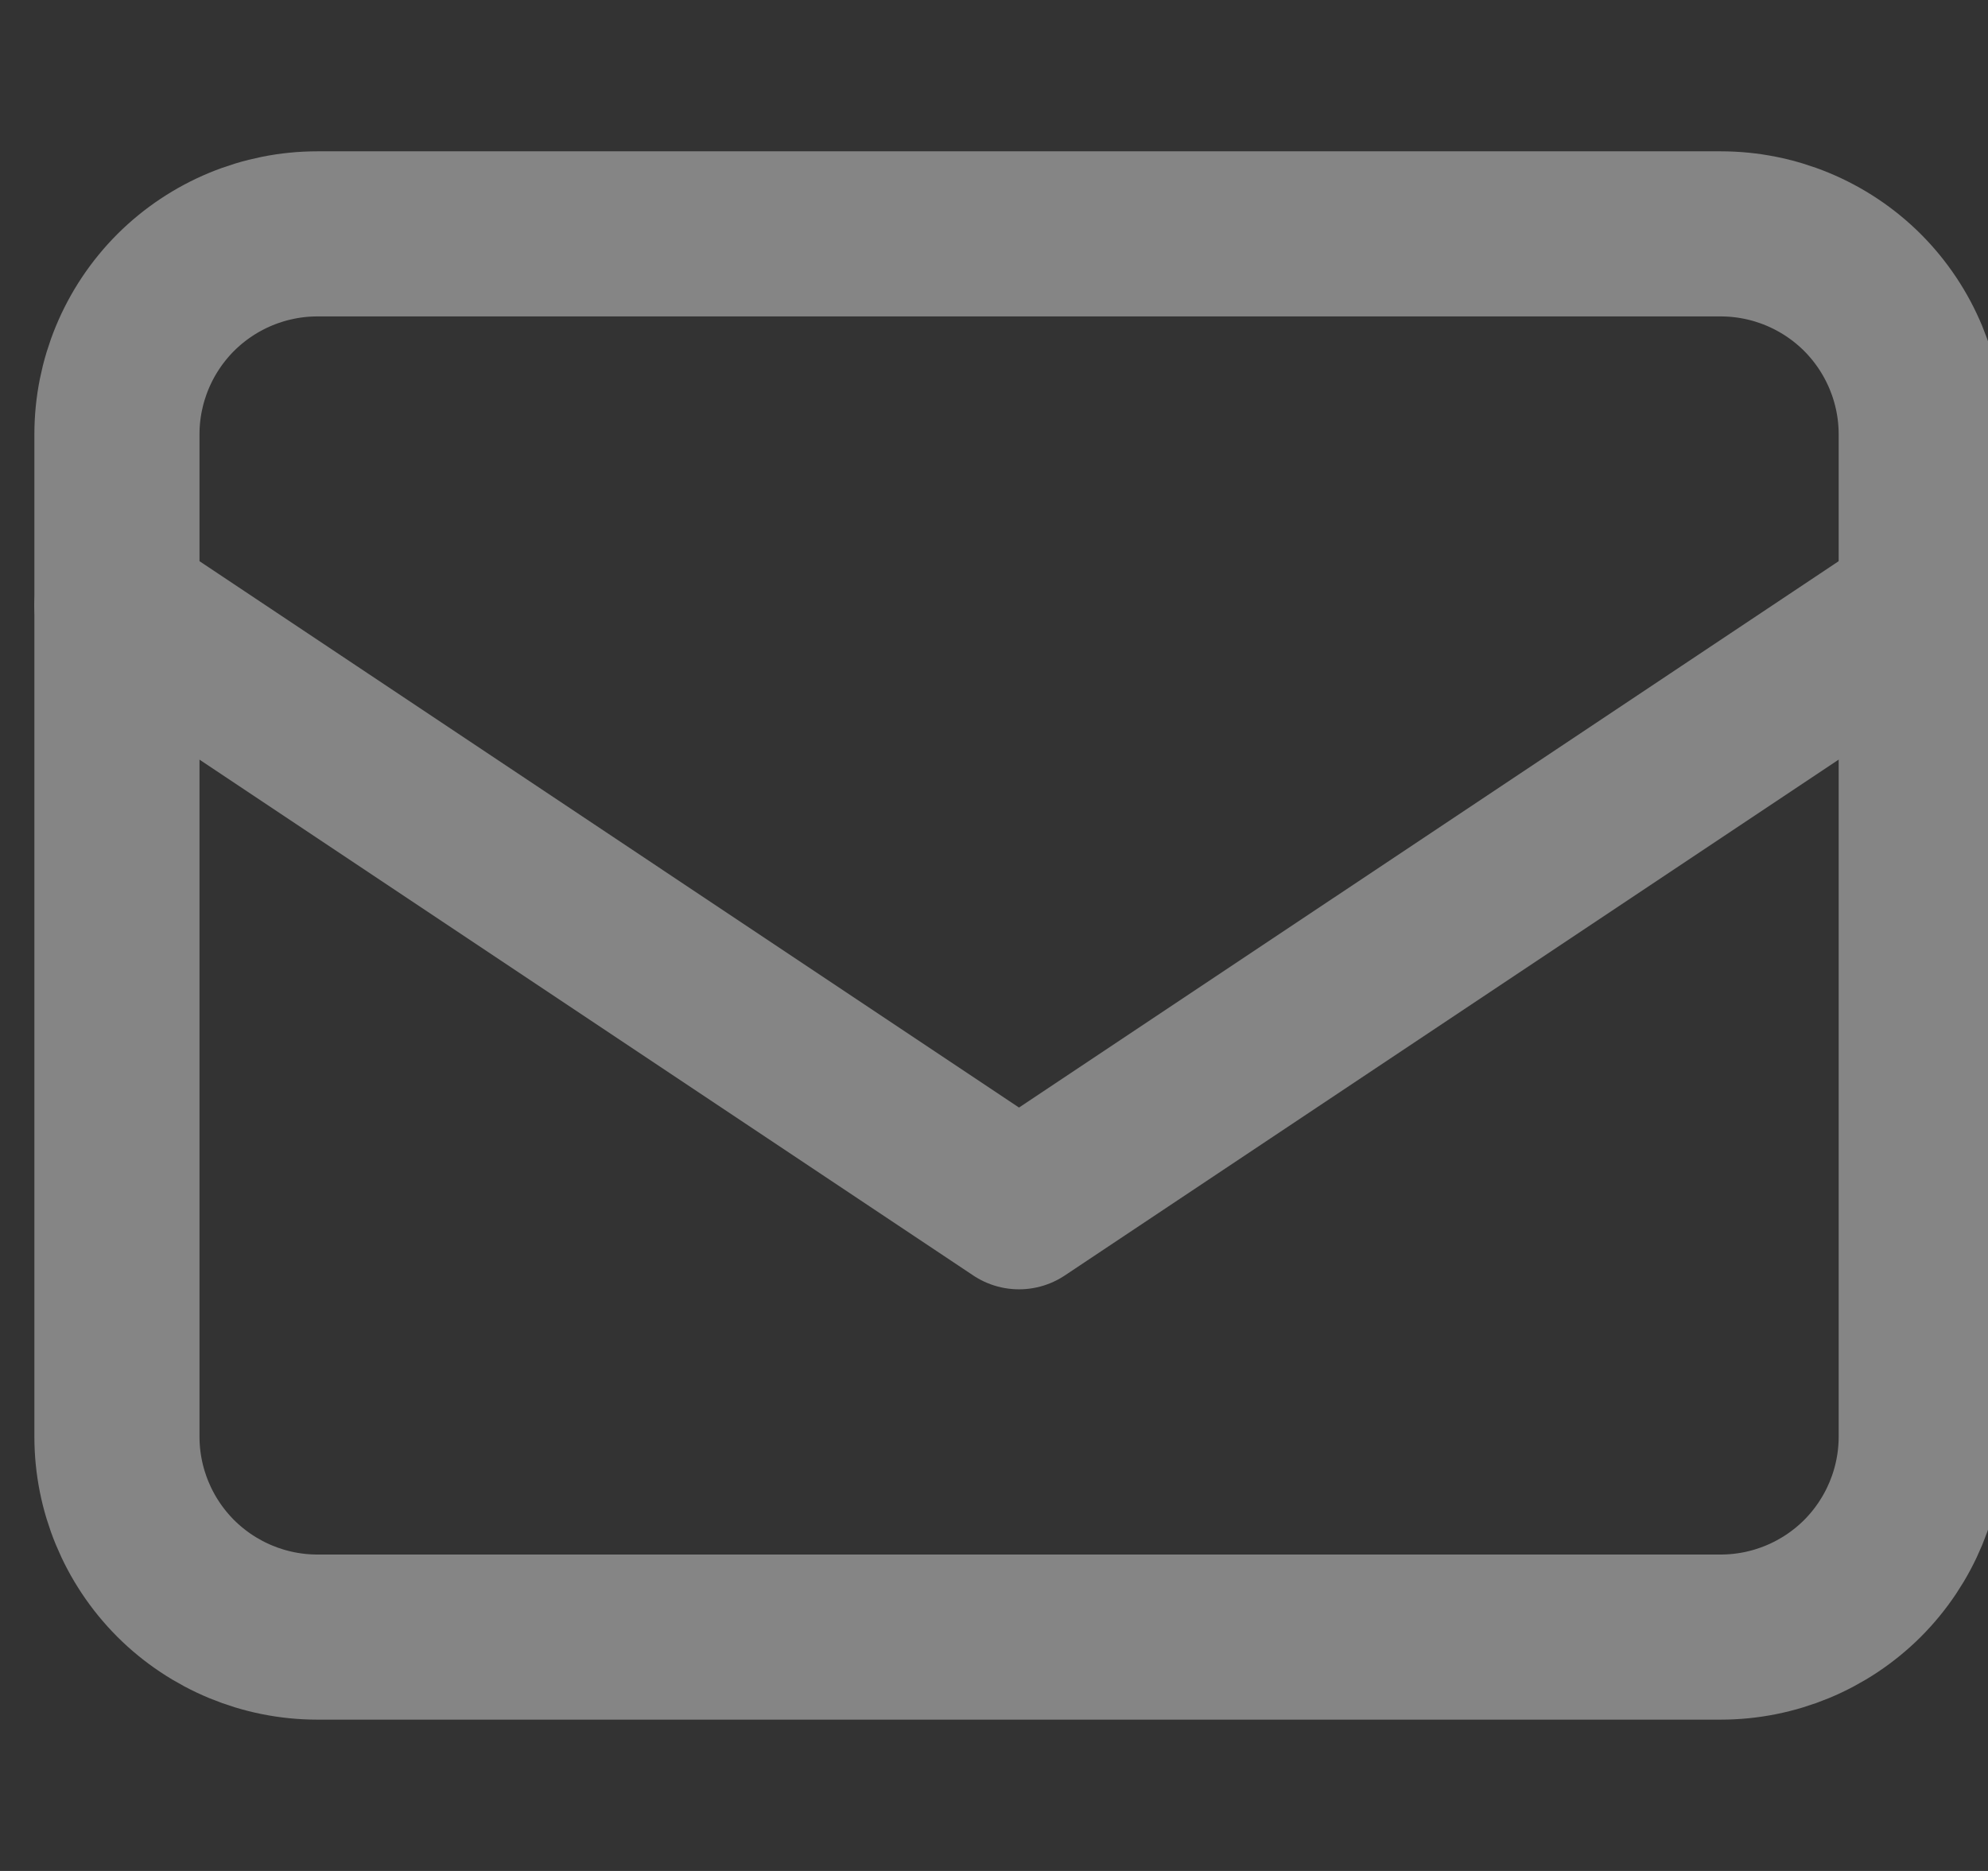 <svg width="17" height="16" viewBox="0 0 17 16" fill="none" xmlns="http://www.w3.org/2000/svg">
<rect x="0" y="0" width="17" height="16" fill="#333333" stroke="none"/>
<g opacity="0.4" clip-path="url(#clip0_1849_1859)">
<path d="M1 3.714C1 3.26 1.181 2.824 1.502 2.502C1.824 2.181 2.26 2 2.714 2H14.714C15.169 2 15.605 2.181 15.927 2.502C16.248 2.824 16.429 3.26 16.429 3.714V12.286C16.429 12.74 16.248 13.176 15.927 13.498C15.605 13.819 15.169 14 14.714 14H2.714C2.26 14 1.824 13.819 1.502 13.498C1.181 13.176 1 12.74 1 12.286V3.714Z" stroke="white" stroke-width="1.412" stroke-linecap="round" stroke-linejoin="round"/>
<path d="M1 5.177L8.714 10.32L16.429 5.177" stroke="white" stroke-width="1.412" stroke-linecap="round" stroke-linejoin="round"/>
</g>
<defs>
<clipPath id="clip0_1849_1859">
<rect width="17" height="16" fill="white"/>
</clipPath>
</defs>
</svg>
